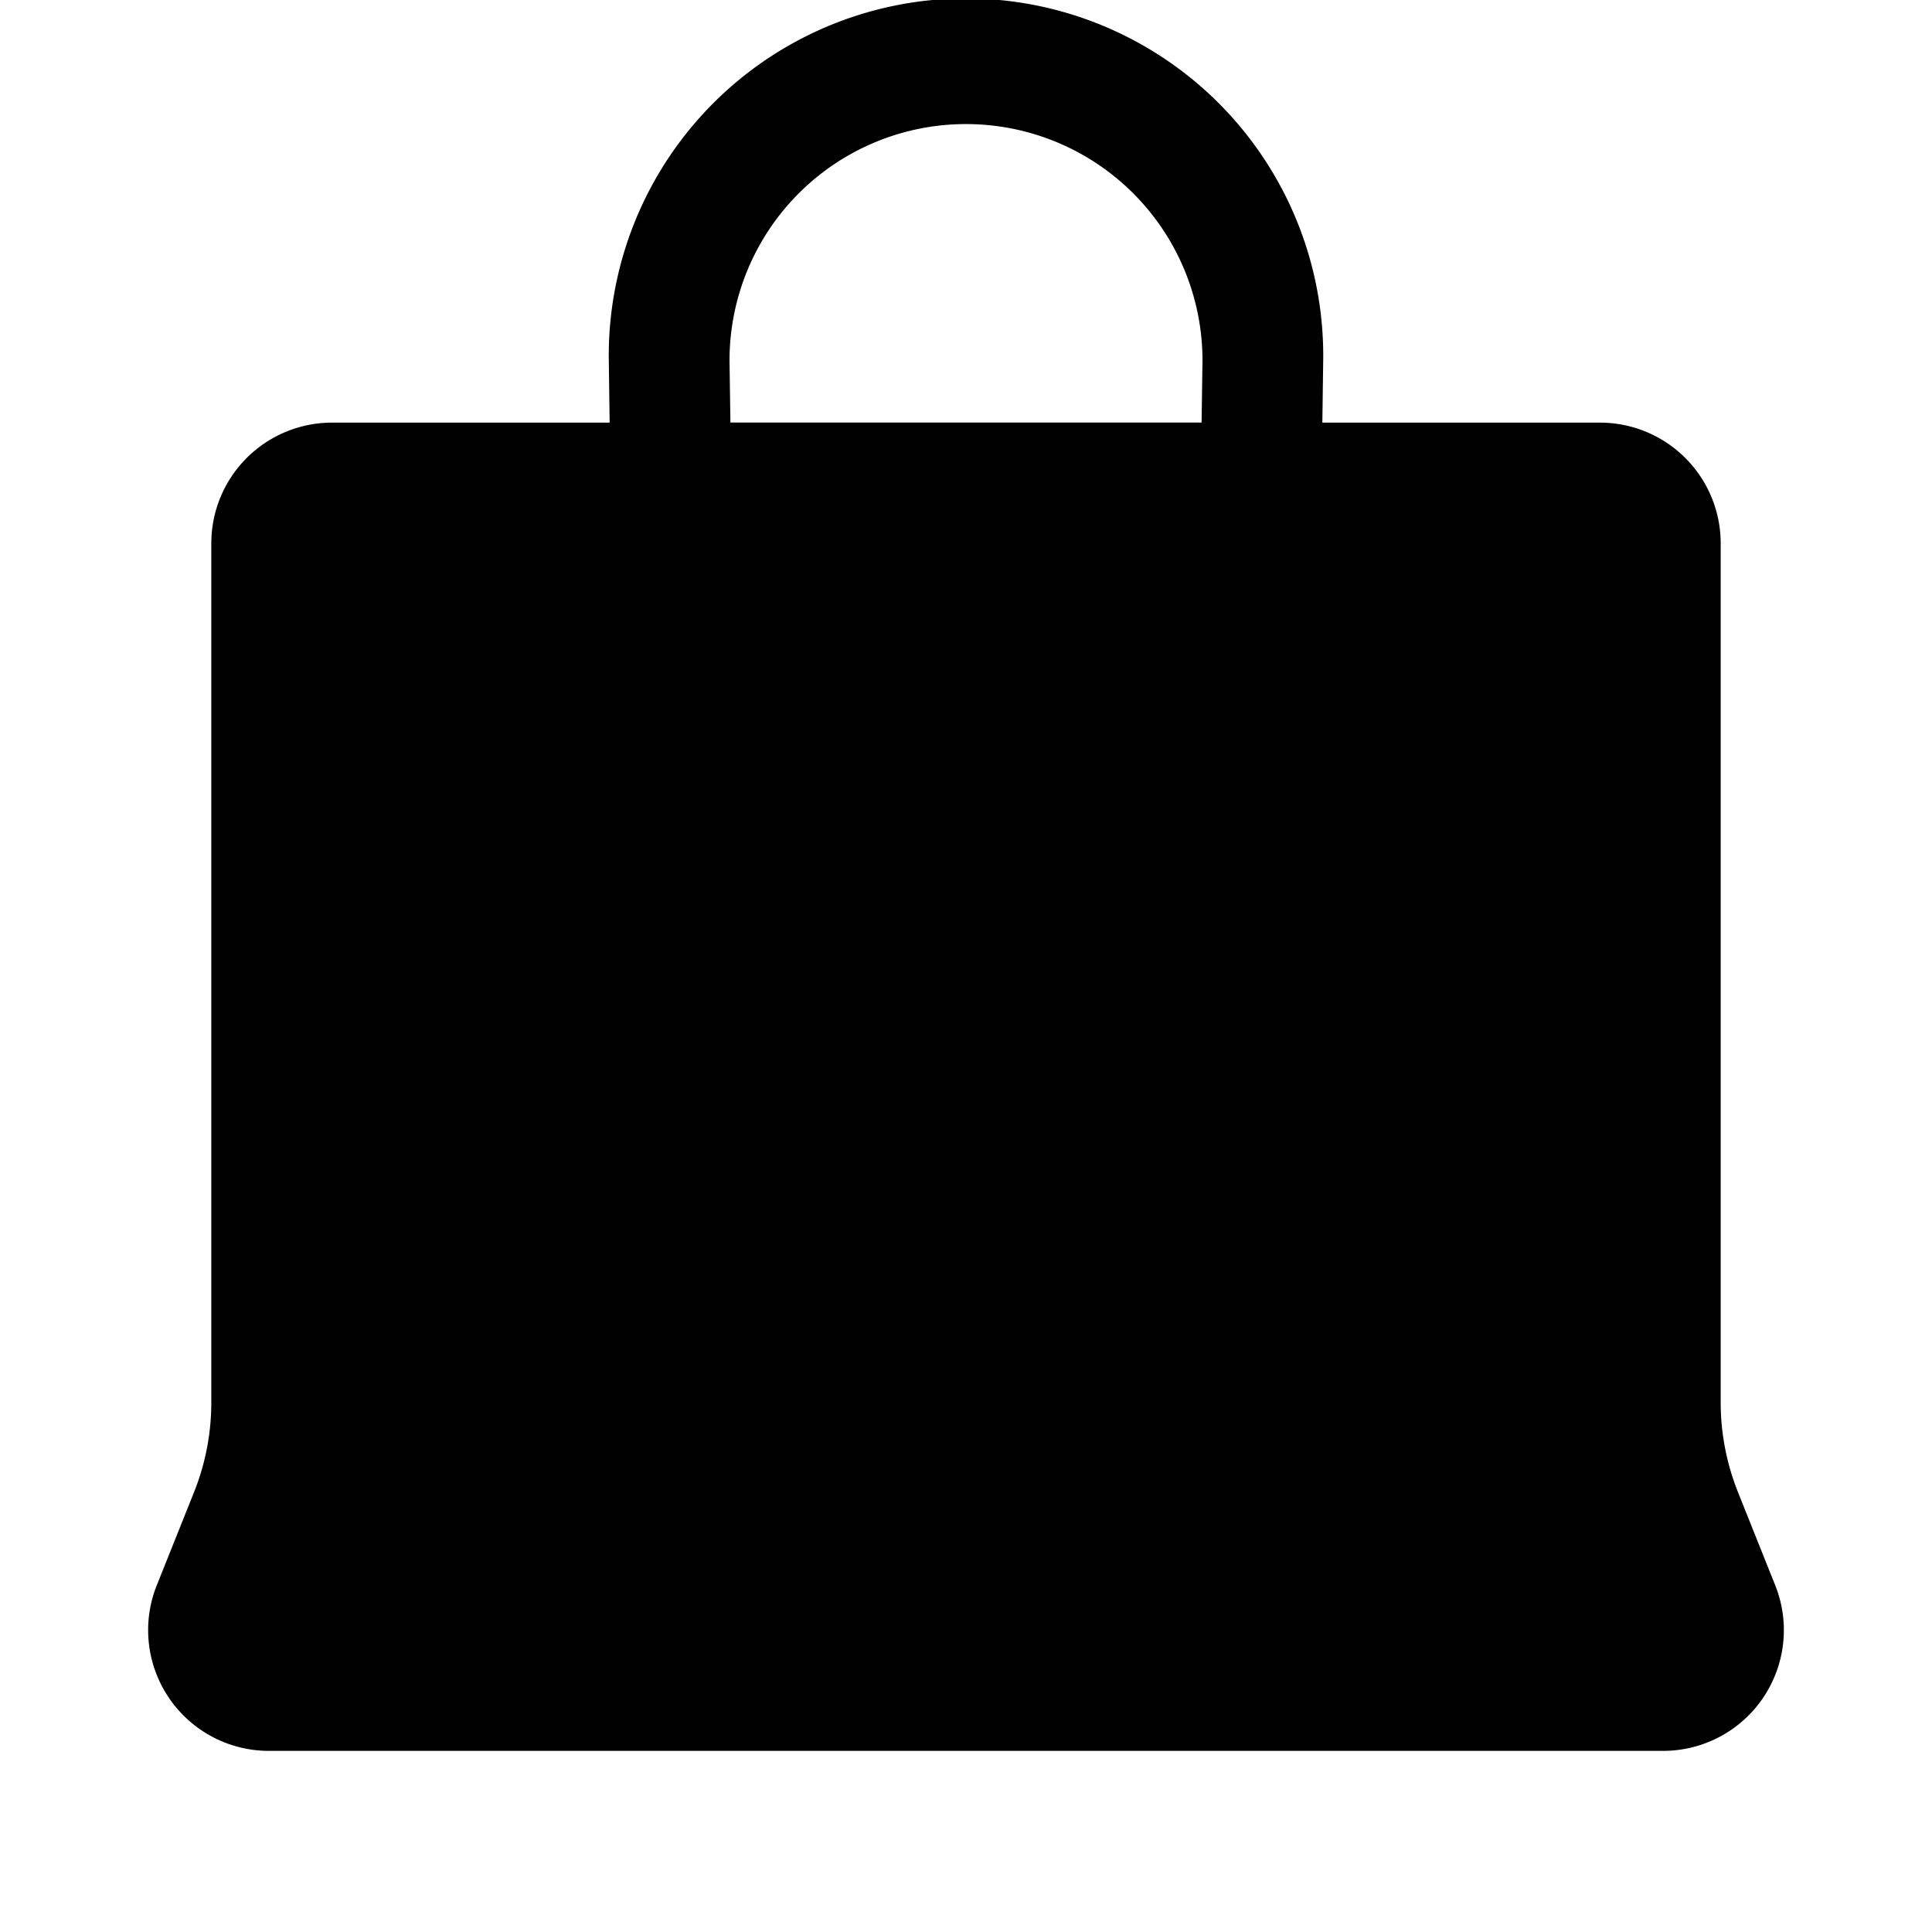 <svg width="32" height="32" viewBox="0 0 32 32" fill="none" xmlns="http://www.w3.org/2000/svg"><path fill-rule="evenodd" clip-rule="evenodd" d="M19.902 7l.015-1.028a3.917 3.917 0 1 0-7.834 0L12.098 7h7.804zm1.973 2l.041-3a5.917 5.917 0 1 0-11.832 0l.041 3h11.75z" fill="#000"/><path d="M5.5 7.5h21A1.5 1.5 0 0 1 28 9v14.23c0 .572.11 1.14.322 1.67l.617 1.543a1.5 1.5 0 0 1-1.393 2.057H4.454a1.5 1.5 0 0 1-1.393-2.057l.617-1.542A4.5 4.5 0 0 0 4 23.23V9a1.5 1.5 0 0 1 1.5-1.5z" fill="#000" stroke="#000"/></svg>
